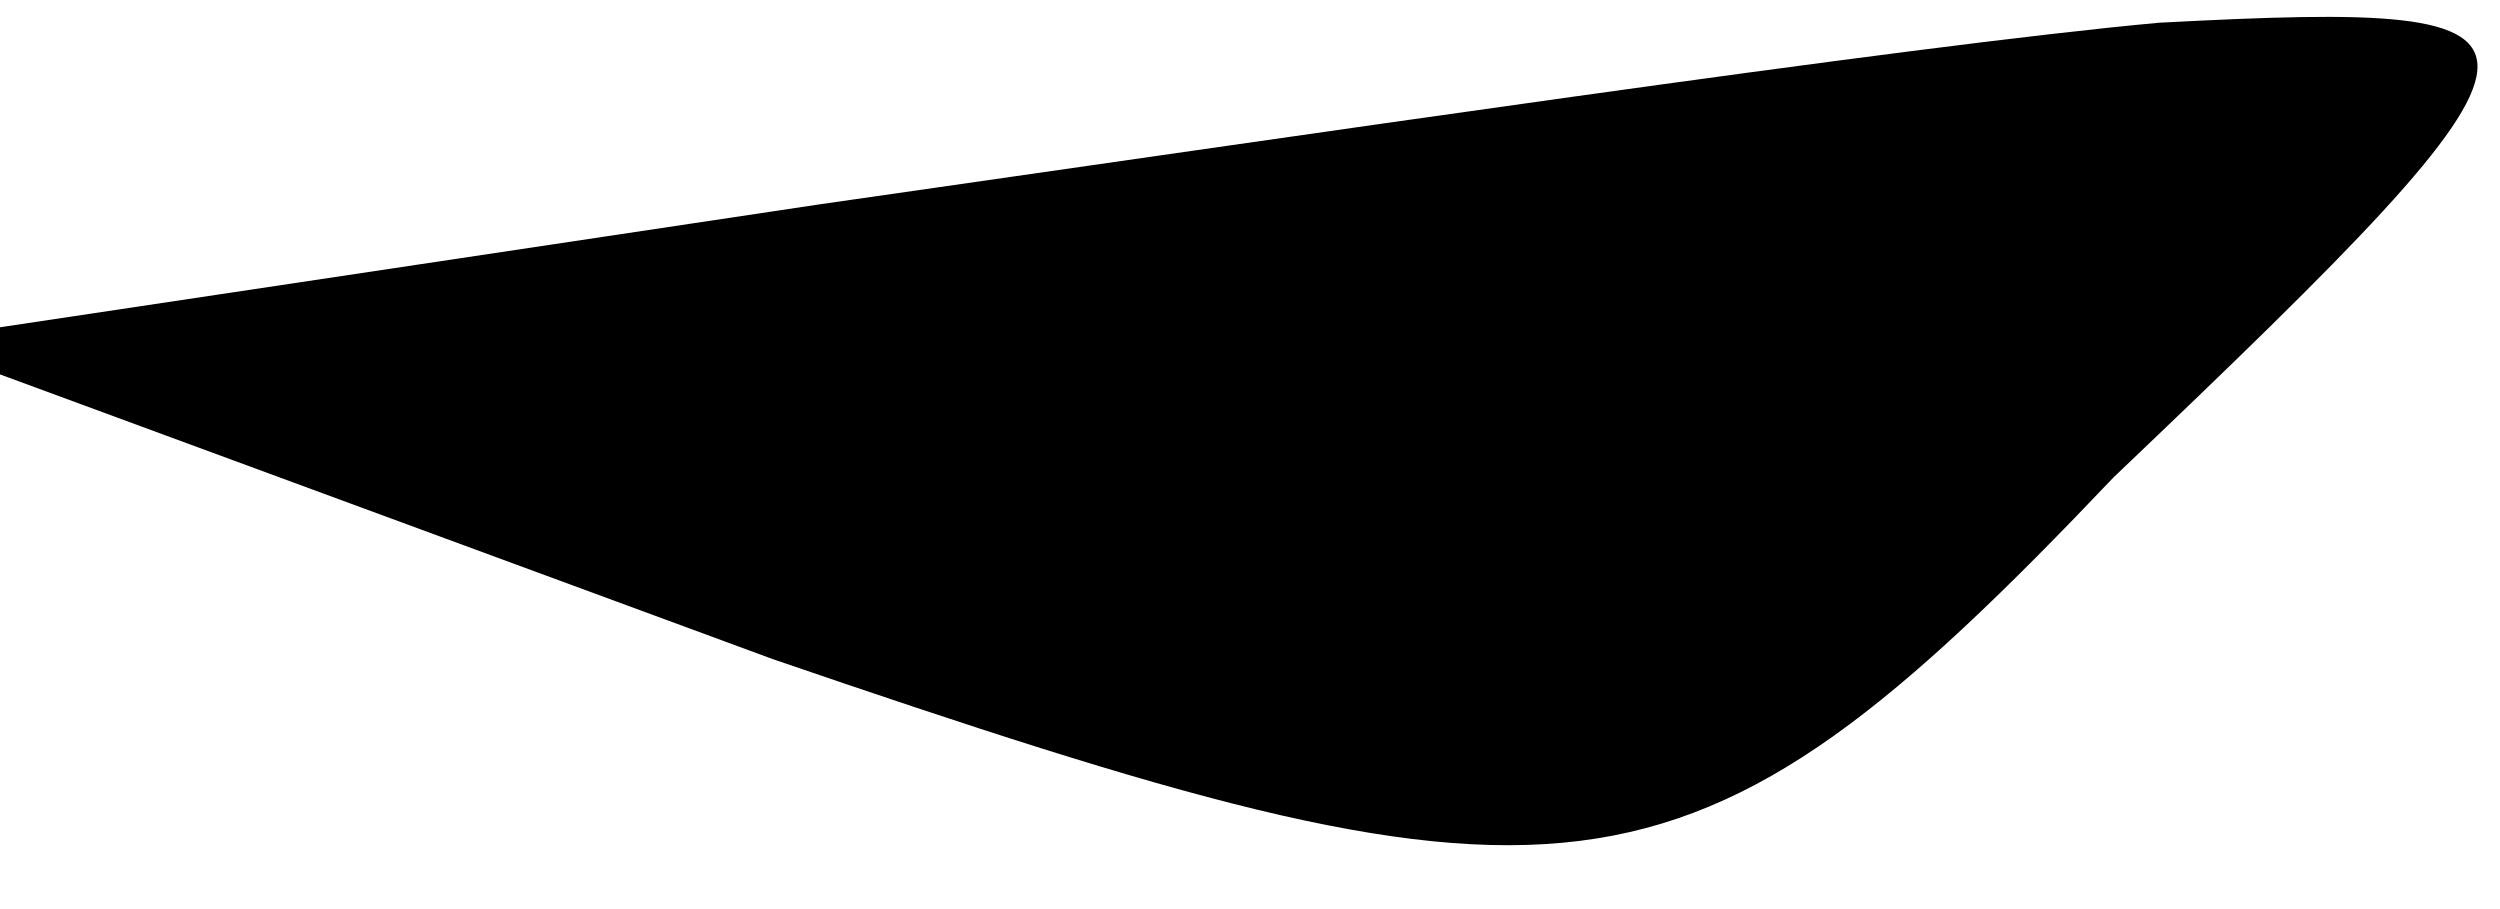 <?xml version="1.0" standalone="no"?>
<!DOCTYPE svg PUBLIC "-//W3C//DTD SVG 20010904//EN"
 "http://www.w3.org/TR/2001/REC-SVG-20010904/DTD/svg10.dtd">
<svg version="1.0" xmlns="http://www.w3.org/2000/svg"
 width="11pt" height="4pt" viewBox="0 0 11 4"
 preserveAspectRatio="xMidYMid meet">
<g transform="translate(0,4) scale(0.1,-0.1)"
fill="#000000" stroke="none">
<path fill="#000000" stroke="none" d="M36 31 l-40 -6 38 -14 c35 -12 40 -12
59 8 21 20 21 21 2 20 -11 -1 -38 -5 -59 -8z"/>
</g>
</svg>
